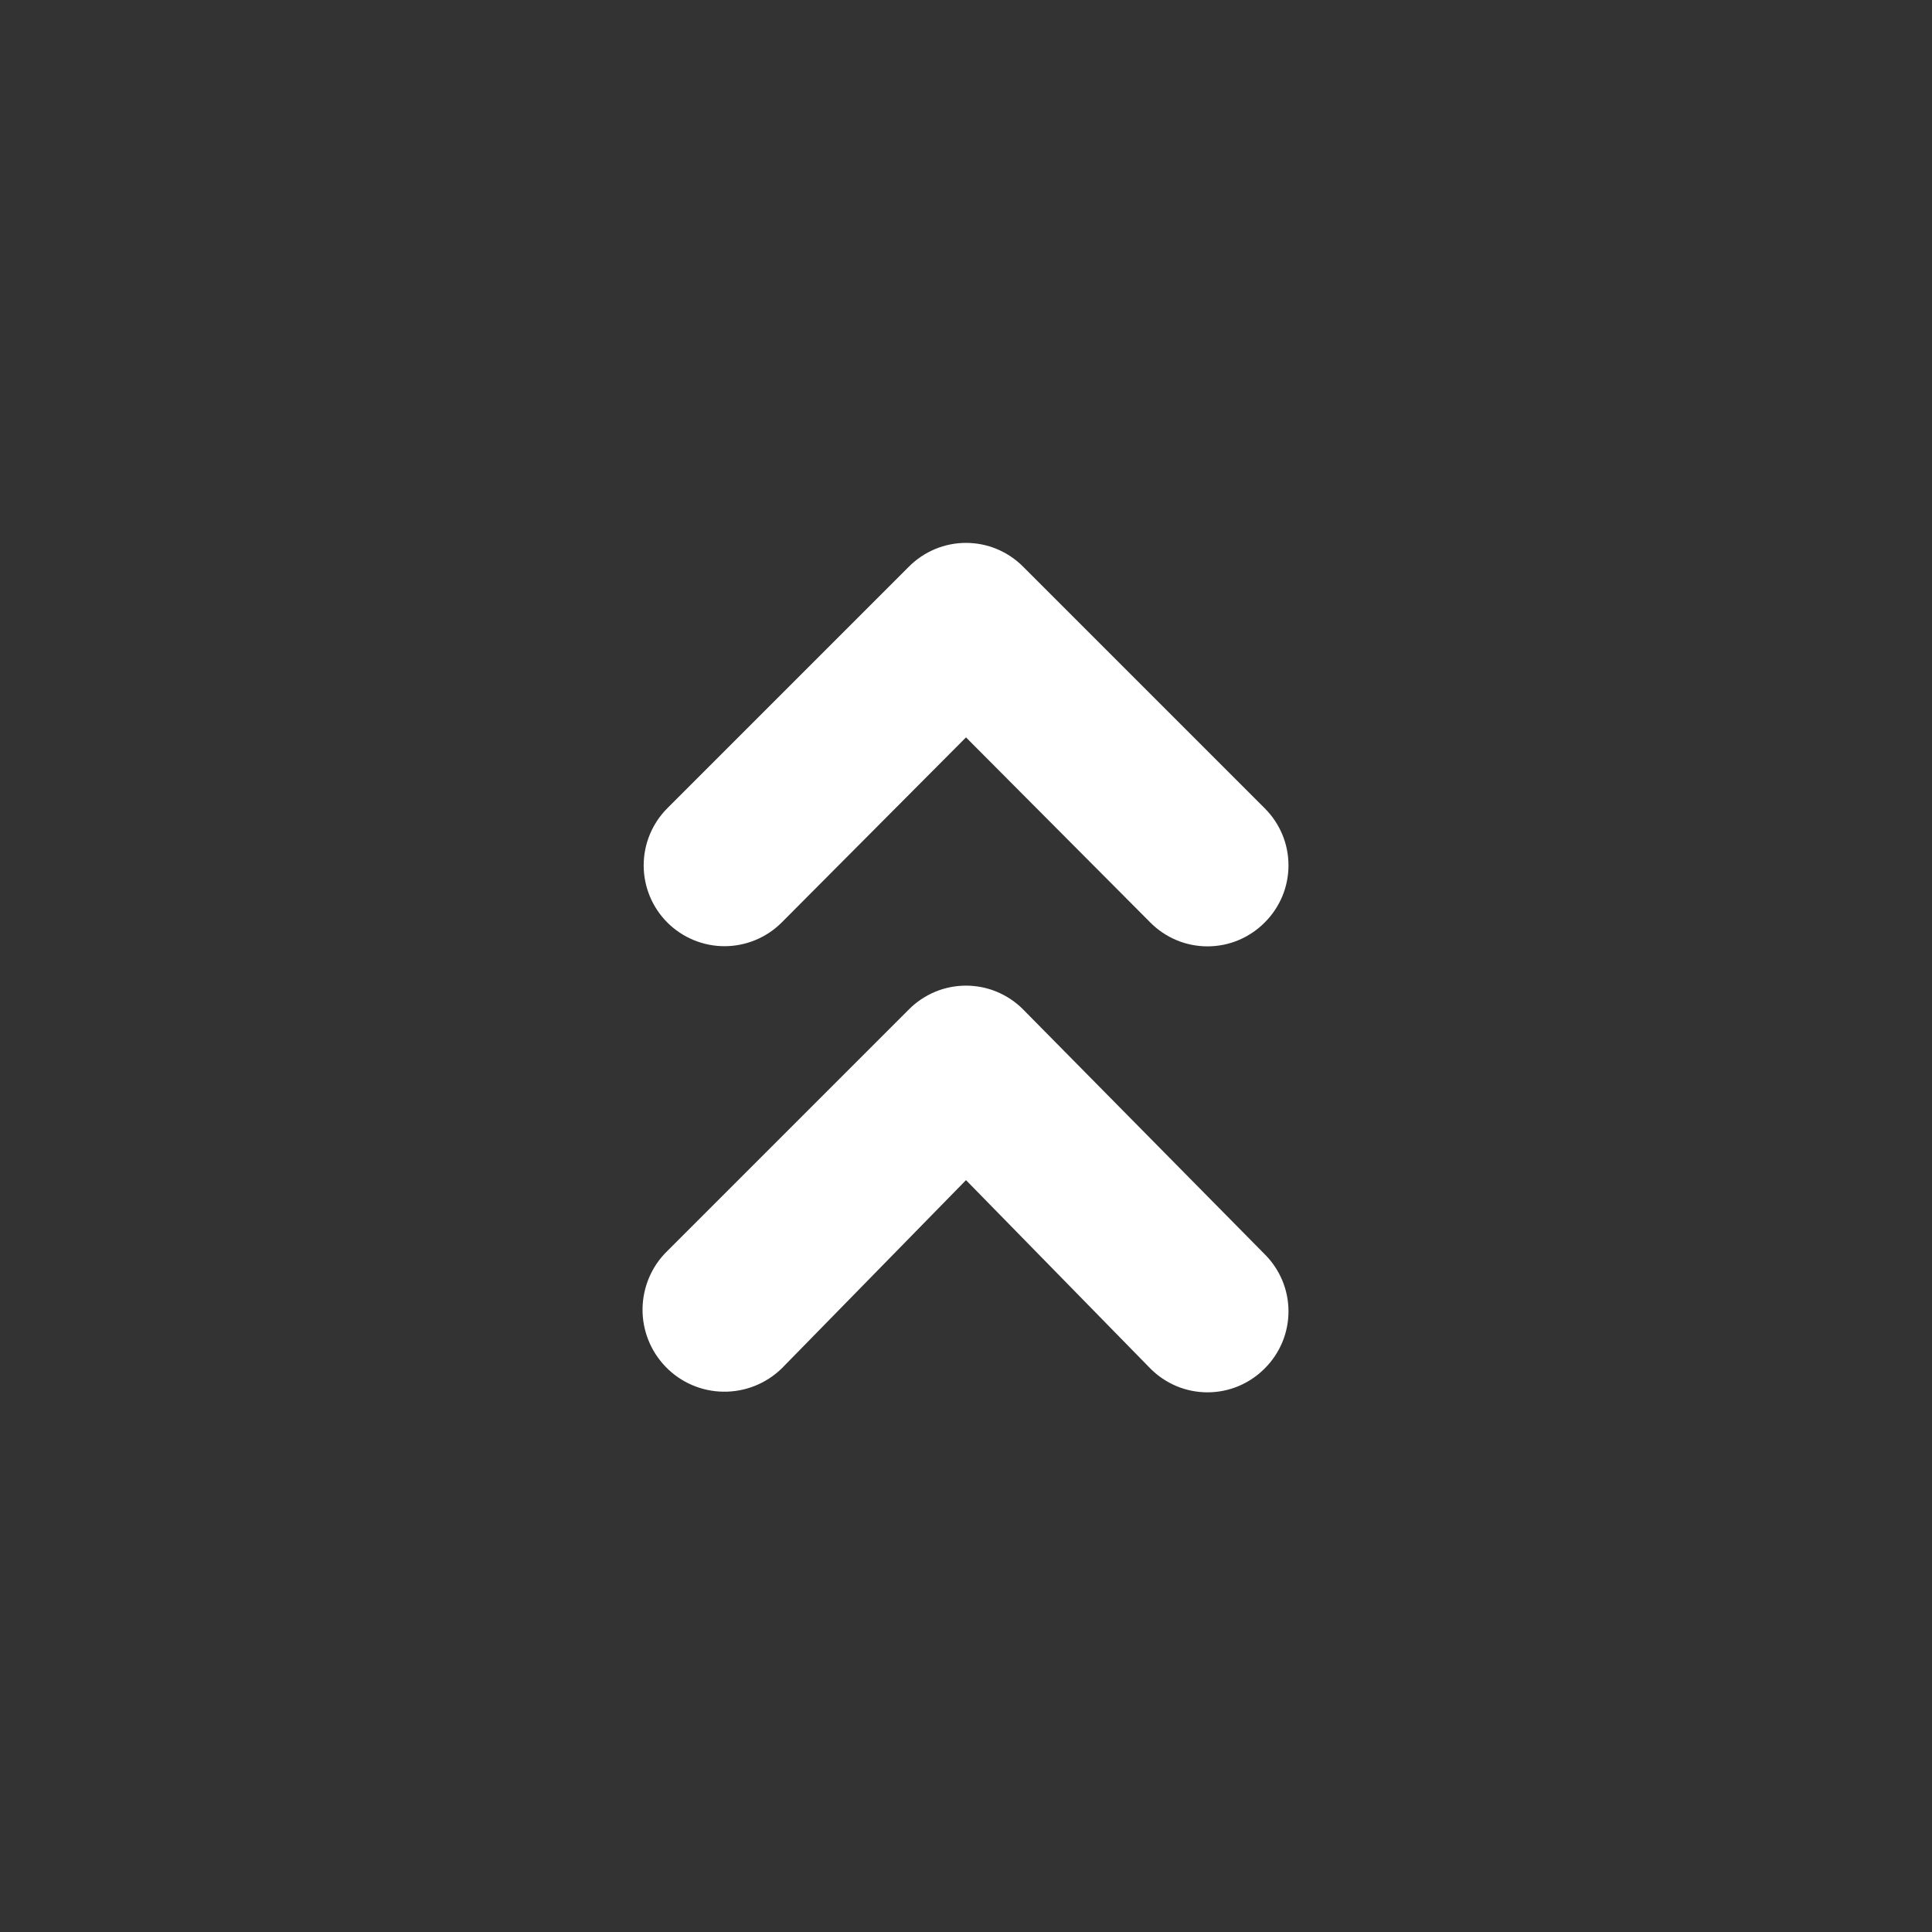 <svg width="24" height="24" viewBox="0 0 24 24" fill="none" xmlns="http://www.w3.org/2000/svg">
<rect x="0" y="0" width="24" height="24" fill="#333333" stroke="none"/>
<path d="M12.71 12.54C12.617 12.446 12.506 12.372 12.385 12.321C12.263 12.27 12.132 12.244 12 12.244C11.868 12.244 11.737 12.27 11.615 12.321C11.494 12.372 11.383 12.446 11.29 12.54L8.29 15.54C8.096 15.728 7.986 15.986 7.982 16.256C7.978 16.526 8.082 16.786 8.27 16.98C8.458 17.174 8.716 17.285 8.986 17.288C9.256 17.292 9.516 17.188 9.71 17L12 14.66L14.29 17C14.383 17.094 14.494 17.168 14.615 17.219C14.737 17.27 14.868 17.296 15 17.296C15.132 17.296 15.263 17.27 15.385 17.219C15.506 17.168 15.617 17.094 15.71 17C15.804 16.907 15.878 16.796 15.929 16.675C15.98 16.553 16.006 16.422 16.006 16.29C16.006 16.158 15.98 16.027 15.929 15.905C15.878 15.784 15.804 15.673 15.71 15.58L12.71 12.54ZM9.71 11.46L12 9.16L14.29 11.46C14.383 11.554 14.494 11.628 14.615 11.679C14.737 11.73 14.868 11.756 15 11.756C15.132 11.756 15.263 11.73 15.385 11.679C15.506 11.628 15.617 11.554 15.71 11.46C15.804 11.367 15.878 11.256 15.929 11.135C15.98 11.013 16.006 10.882 16.006 10.75C16.006 10.618 15.98 10.487 15.929 10.365C15.878 10.244 15.804 10.133 15.71 10.04L12.71 7.04C12.617 6.946 12.506 6.872 12.385 6.821C12.263 6.77 12.132 6.744 12 6.744C11.868 6.744 11.737 6.77 11.615 6.821C11.494 6.872 11.383 6.946 11.29 7.04L8.29 10.04C8.102 10.228 7.996 10.484 7.996 10.75C7.996 11.016 8.102 11.272 8.29 11.46C8.478 11.648 8.734 11.754 9 11.754C9.266 11.754 9.522 11.648 9.71 11.46Z" fill="white"/>
</svg>
